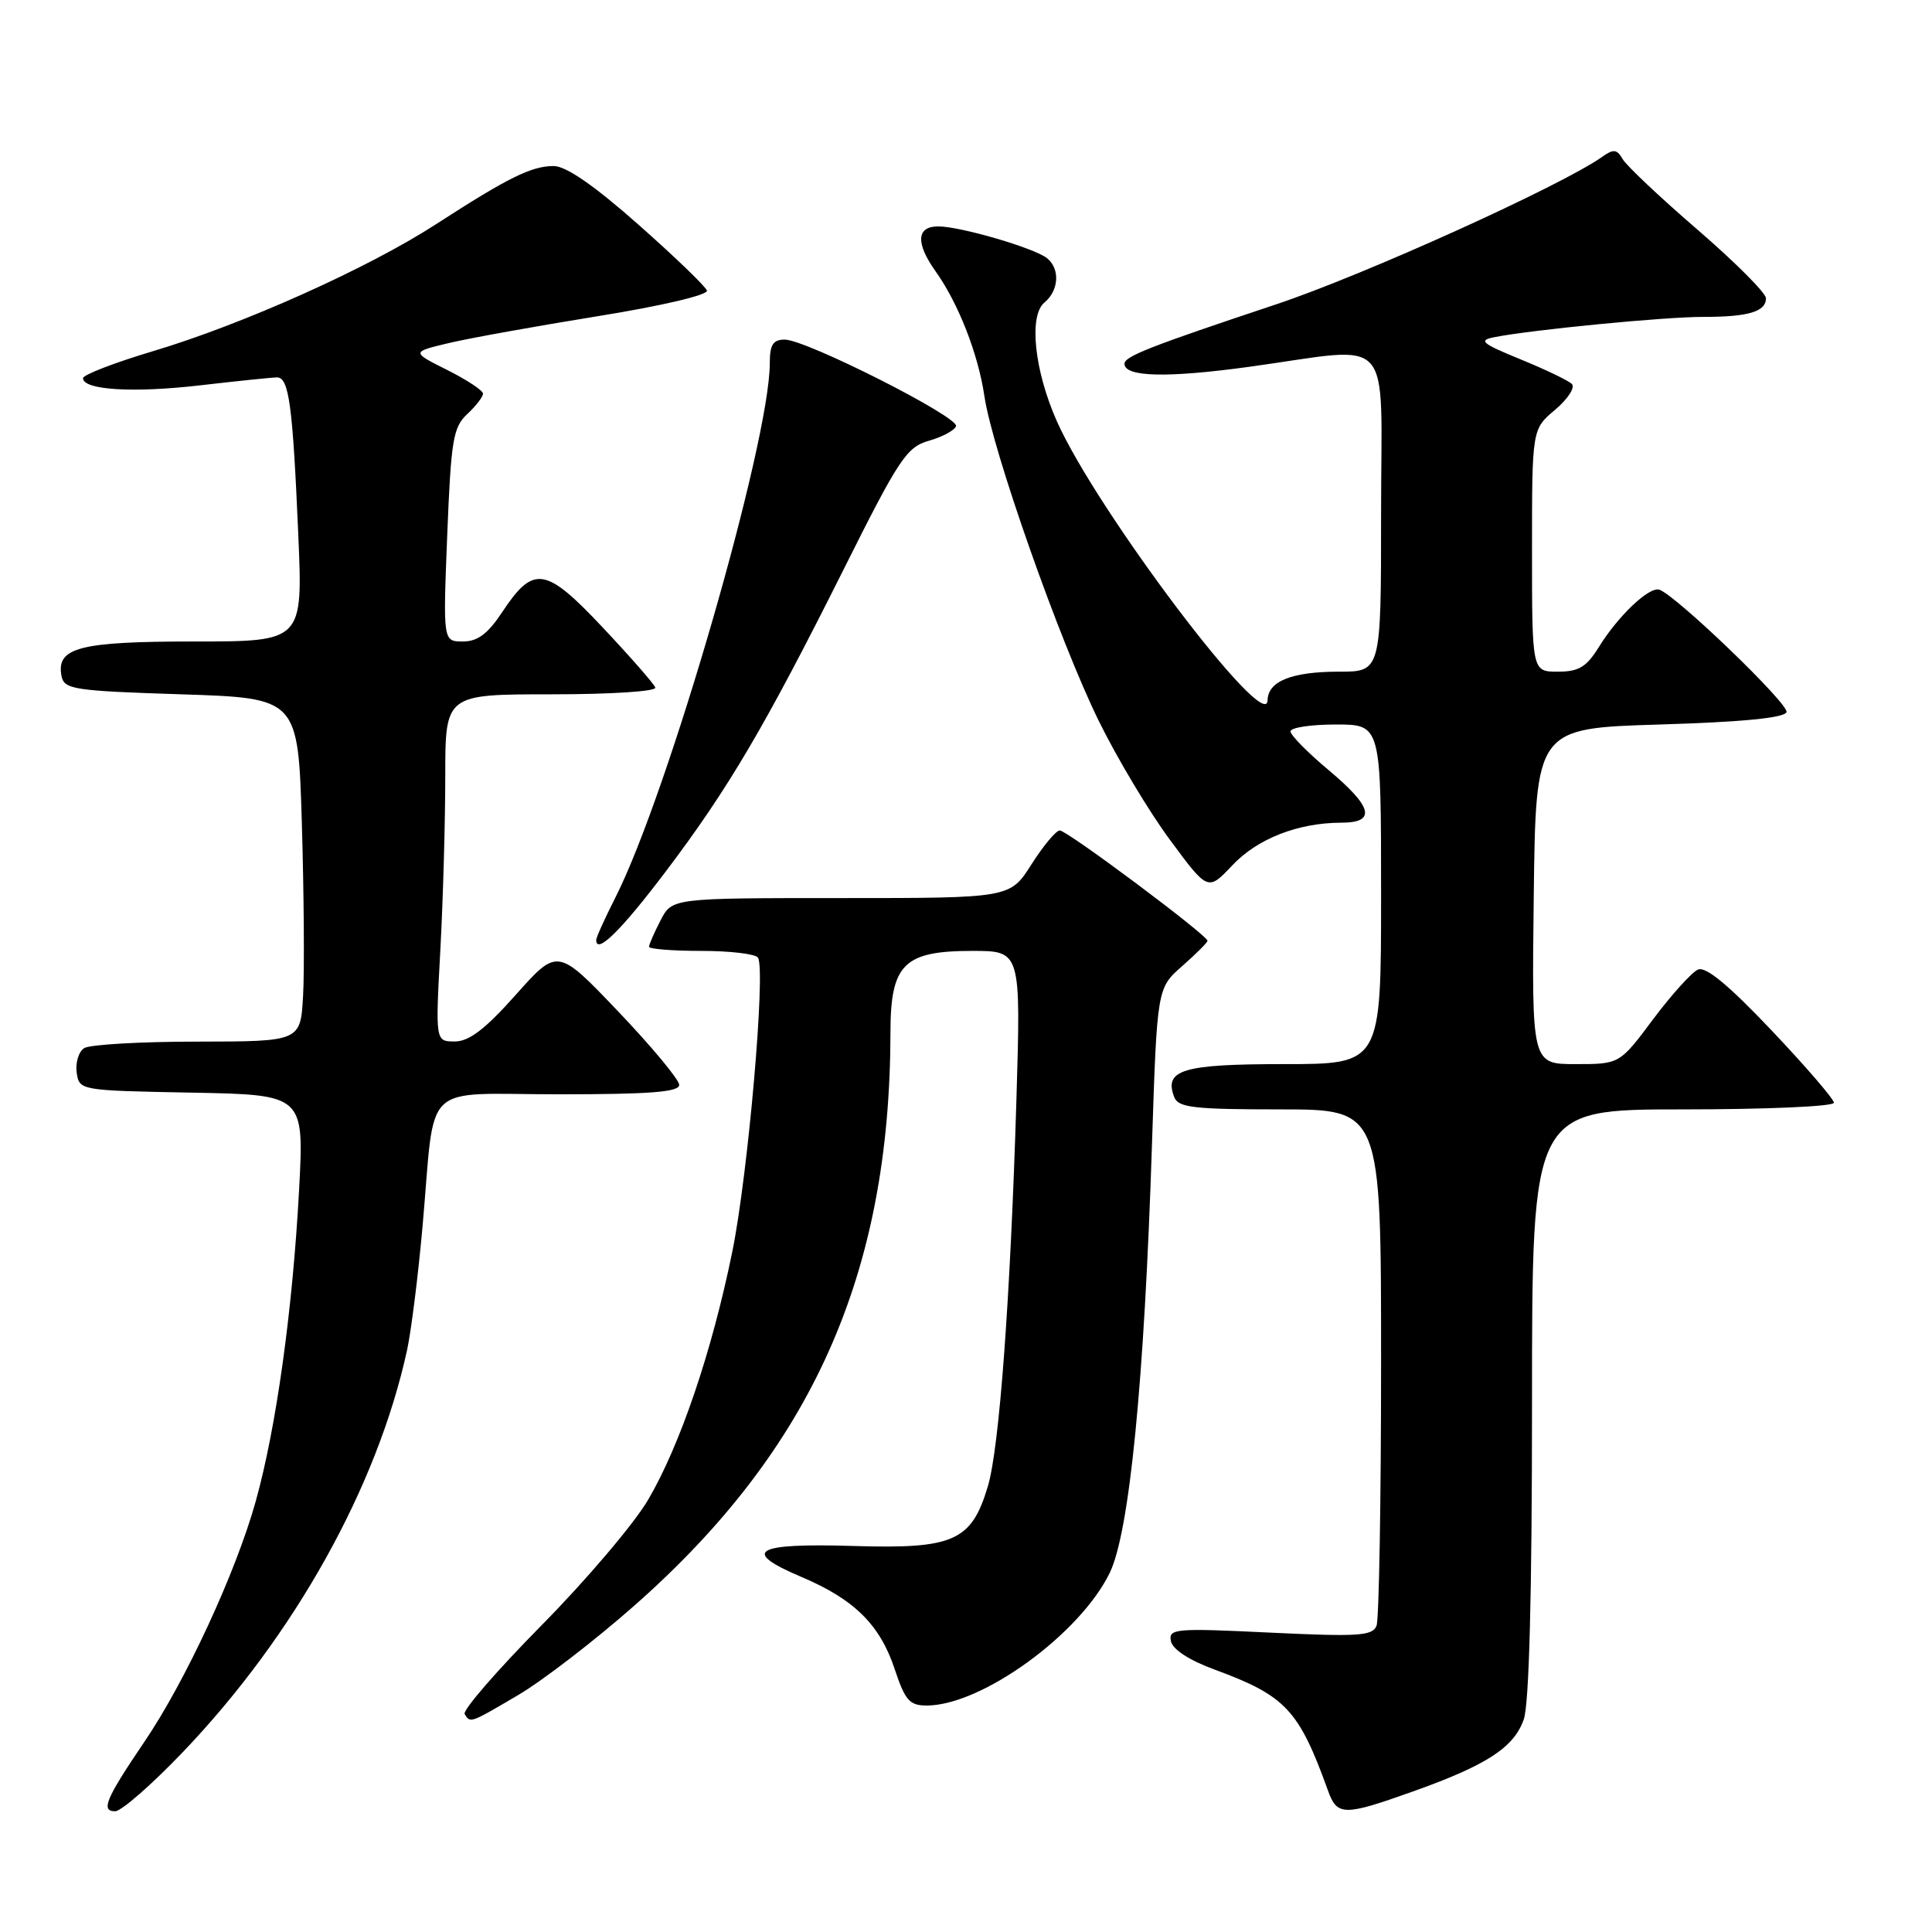 <?xml version="1.0" encoding="UTF-8" standalone="no"?>
<!DOCTYPE svg PUBLIC "-//W3C//DTD SVG 1.1//EN" "http://www.w3.org/Graphics/SVG/1.1/DTD/svg11.dtd" >
<svg xmlns="http://www.w3.org/2000/svg" xmlns:xlink="http://www.w3.org/1999/xlink" version="1.1" viewBox="0 0 256 256">
 <g >
 <path fill="currentColor"
d=" M 24.24 232.15 C 39.03 216.67 49.99 197.01 53.94 178.89 C 54.49 176.35 55.42 168.93 56.00 162.39 C 57.73 142.92 55.56 145.00 74.08 145.00 C 86.15 145.00 90.00 144.70 90.00 143.75 C 89.99 143.06 86.37 138.70 81.94 134.05 C 73.88 125.60 73.88 125.60 68.36 131.80 C 64.30 136.36 62.16 138.00 60.27 138.00 C 57.69 138.00 57.69 138.00 58.35 125.84 C 58.71 119.16 59.00 108.81 59.00 102.84 C 59.00 92.00 59.00 92.00 73.08 92.00 C 81.02 92.00 87.02 91.61 86.83 91.10 C 86.65 90.60 83.52 87.03 79.88 83.16 C 72.28 75.08 70.70 74.84 66.55 81.10 C 64.64 83.99 63.29 85.00 61.34 85.00 C 58.70 85.00 58.70 85.00 59.26 70.91 C 59.76 58.31 60.04 56.61 61.91 54.87 C 63.06 53.80 64.00 52.58 64.00 52.16 C 64.00 51.74 61.86 50.33 59.25 49.02 C 54.50 46.64 54.50 46.64 59.50 45.45 C 62.25 44.80 71.14 43.20 79.25 41.89 C 87.69 40.53 93.86 39.08 93.67 38.50 C 93.49 37.95 89.40 34.01 84.58 29.75 C 78.71 24.56 75.00 22.00 73.36 22.00 C 70.43 22.00 67.31 23.54 57.79 29.70 C 48.79 35.53 32.23 42.96 20.25 46.54 C 15.16 48.06 11.00 49.67 11.00 50.11 C 11.00 51.68 17.64 52.09 26.50 51.06 C 31.45 50.49 36.04 50.01 36.70 50.01 C 38.29 50.00 38.78 53.63 39.52 70.75 C 40.14 85.00 40.14 85.00 25.76 85.00 C 10.51 85.00 7.43 85.80 8.15 89.57 C 8.50 91.35 9.71 91.54 24.01 92.00 C 39.50 92.50 39.50 92.50 40.00 109.19 C 40.27 118.37 40.35 128.61 40.16 131.94 C 39.82 138.00 39.82 138.00 26.16 138.02 C 18.65 138.02 11.90 138.41 11.16 138.88 C 10.43 139.34 9.98 140.80 10.16 142.11 C 10.50 144.49 10.55 144.50 25.40 144.78 C 40.30 145.06 40.30 145.06 39.63 157.69 C 38.77 173.62 36.60 189.22 33.88 198.95 C 31.24 208.40 24.56 222.81 19.11 230.83 C 14.02 238.34 13.32 240.00 15.26 240.00 C 16.07 240.00 20.11 236.47 24.24 232.15 Z  M 187.19 237.39 C 197.02 233.89 200.61 231.55 201.91 227.82 C 202.62 225.78 203.00 211.28 203.00 185.85 C 203.00 147.00 203.00 147.00 223.00 147.00 C 234.00 147.00 243.00 146.61 243.00 146.12 C 243.00 145.64 239.29 141.33 234.75 136.54 C 229.10 130.57 226.03 128.03 225.00 128.47 C 224.18 128.82 221.50 131.78 219.05 135.05 C 214.61 141.00 214.61 141.00 208.78 141.00 C 202.96 141.00 202.96 141.00 203.23 118.75 C 203.50 96.50 203.50 96.50 219.92 96.00 C 230.92 95.67 236.46 95.12 236.72 94.36 C 237.07 93.30 222.15 78.94 219.88 78.14 C 218.55 77.68 214.42 81.59 211.86 85.73 C 210.21 88.39 209.20 89.00 206.42 89.00 C 203.00 89.00 203.00 89.00 203.00 72.94 C 203.00 56.87 203.00 56.87 206.06 54.30 C 207.74 52.88 208.74 51.34 208.28 50.88 C 207.82 50.42 204.75 48.95 201.47 47.61 C 196.33 45.51 195.85 45.10 198.00 44.68 C 203.01 43.69 220.63 41.98 225.67 41.99 C 231.64 42.00 234.00 41.30 234.00 39.52 C 234.00 38.83 229.93 34.75 224.96 30.46 C 219.98 26.17 215.51 21.95 215.01 21.08 C 214.26 19.77 213.80 19.71 212.30 20.78 C 206.85 24.63 180.67 36.48 169.00 40.36 C 152.43 45.88 149.00 47.22 149.00 48.20 C 149.00 49.96 154.64 50.10 165.55 48.60 C 185.05 45.92 183.00 43.64 183.00 68.00 C 183.00 89.00 183.00 89.00 177.43 89.00 C 171.16 89.00 168.02 90.26 167.96 92.79 C 167.86 97.53 145.22 67.54 140.01 55.75 C 137.05 49.06 136.30 41.82 138.39 40.09 C 140.31 38.50 140.49 35.64 138.75 34.22 C 137.10 32.88 127.27 30.00 124.32 30.00 C 121.43 30.00 121.30 32.21 123.99 35.98 C 127.00 40.21 129.62 46.93 130.44 52.50 C 131.49 59.65 140.38 84.91 145.58 95.50 C 148.01 100.45 152.26 107.56 155.03 111.29 C 160.05 118.09 160.05 118.09 163.29 114.66 C 166.62 111.12 172.01 109.02 177.75 109.01 C 182.40 109.00 181.89 106.93 176.00 102.00 C 173.25 99.70 171.00 97.41 171.00 96.91 C 171.00 96.41 173.70 96.00 177.00 96.00 C 183.00 96.00 183.00 96.00 183.00 118.50 C 183.00 141.00 183.00 141.00 170.12 141.00 C 156.70 141.00 154.20 141.75 155.59 145.37 C 156.12 146.76 158.16 147.00 169.61 147.00 C 183.00 147.00 183.00 147.00 183.00 180.42 C 183.00 198.80 182.73 214.54 182.40 215.41 C 181.87 216.77 180.03 216.89 168.29 216.33 C 155.71 215.72 154.82 215.80 155.15 217.45 C 155.37 218.56 157.58 220.00 161.00 221.25 C 170.36 224.70 172.11 226.57 175.96 237.25 C 177.18 240.64 178.05 240.65 187.19 237.39 Z  M 68.70 224.58 C 71.89 222.70 78.78 217.40 84.00 212.80 C 107.58 192.05 117.95 168.84 117.99 136.79 C 118.00 127.75 119.76 126.00 128.83 126.00 C 135.27 126.00 135.27 126.00 134.68 145.75 C 133.88 172.06 132.42 191.88 130.89 196.97 C 128.72 204.22 126.35 205.26 113.09 204.85 C 99.92 204.45 98.11 205.53 106.21 208.96 C 113.21 211.93 116.60 215.29 118.55 221.16 C 119.94 225.34 120.52 226.00 122.83 225.99 C 130.11 225.96 143.12 216.51 147.05 208.40 C 149.66 203.01 151.63 183.07 152.64 151.72 C 153.32 130.93 153.32 130.93 156.66 128.00 C 158.50 126.38 160.00 124.88 160.00 124.66 C 160.00 123.93 141.36 110.00 140.42 110.04 C 139.92 110.06 138.23 112.08 136.67 114.54 C 133.84 119.00 133.84 119.00 111.45 119.00 C 89.05 119.00 89.05 119.00 87.53 121.95 C 86.69 123.57 86.00 125.15 86.00 125.45 C 86.00 125.75 89.12 126.00 92.94 126.00 C 96.76 126.00 100.13 126.40 100.44 126.90 C 101.48 128.59 99.12 155.59 97.04 165.82 C 94.34 179.08 90.12 191.50 85.88 198.73 C 84.02 201.90 77.67 209.38 71.76 215.36 C 65.86 221.34 61.27 226.63 61.57 227.12 C 62.33 228.35 62.24 228.38 68.70 224.58 Z  M 88.25 115.43 C 96.53 104.48 101.40 96.20 111.80 75.42 C 119.13 60.75 120.13 59.25 123.09 58.40 C 124.88 57.89 126.49 57.02 126.68 56.47 C 127.08 55.25 106.80 45.00 103.99 45.00 C 102.43 45.00 102.00 45.67 102.00 48.14 C 102.00 58.53 88.54 105.11 81.55 118.91 C 80.15 121.67 79.00 124.21 79.00 124.55 C 79.00 126.55 82.33 123.27 88.25 115.43 Z "/>
</g>
</svg>